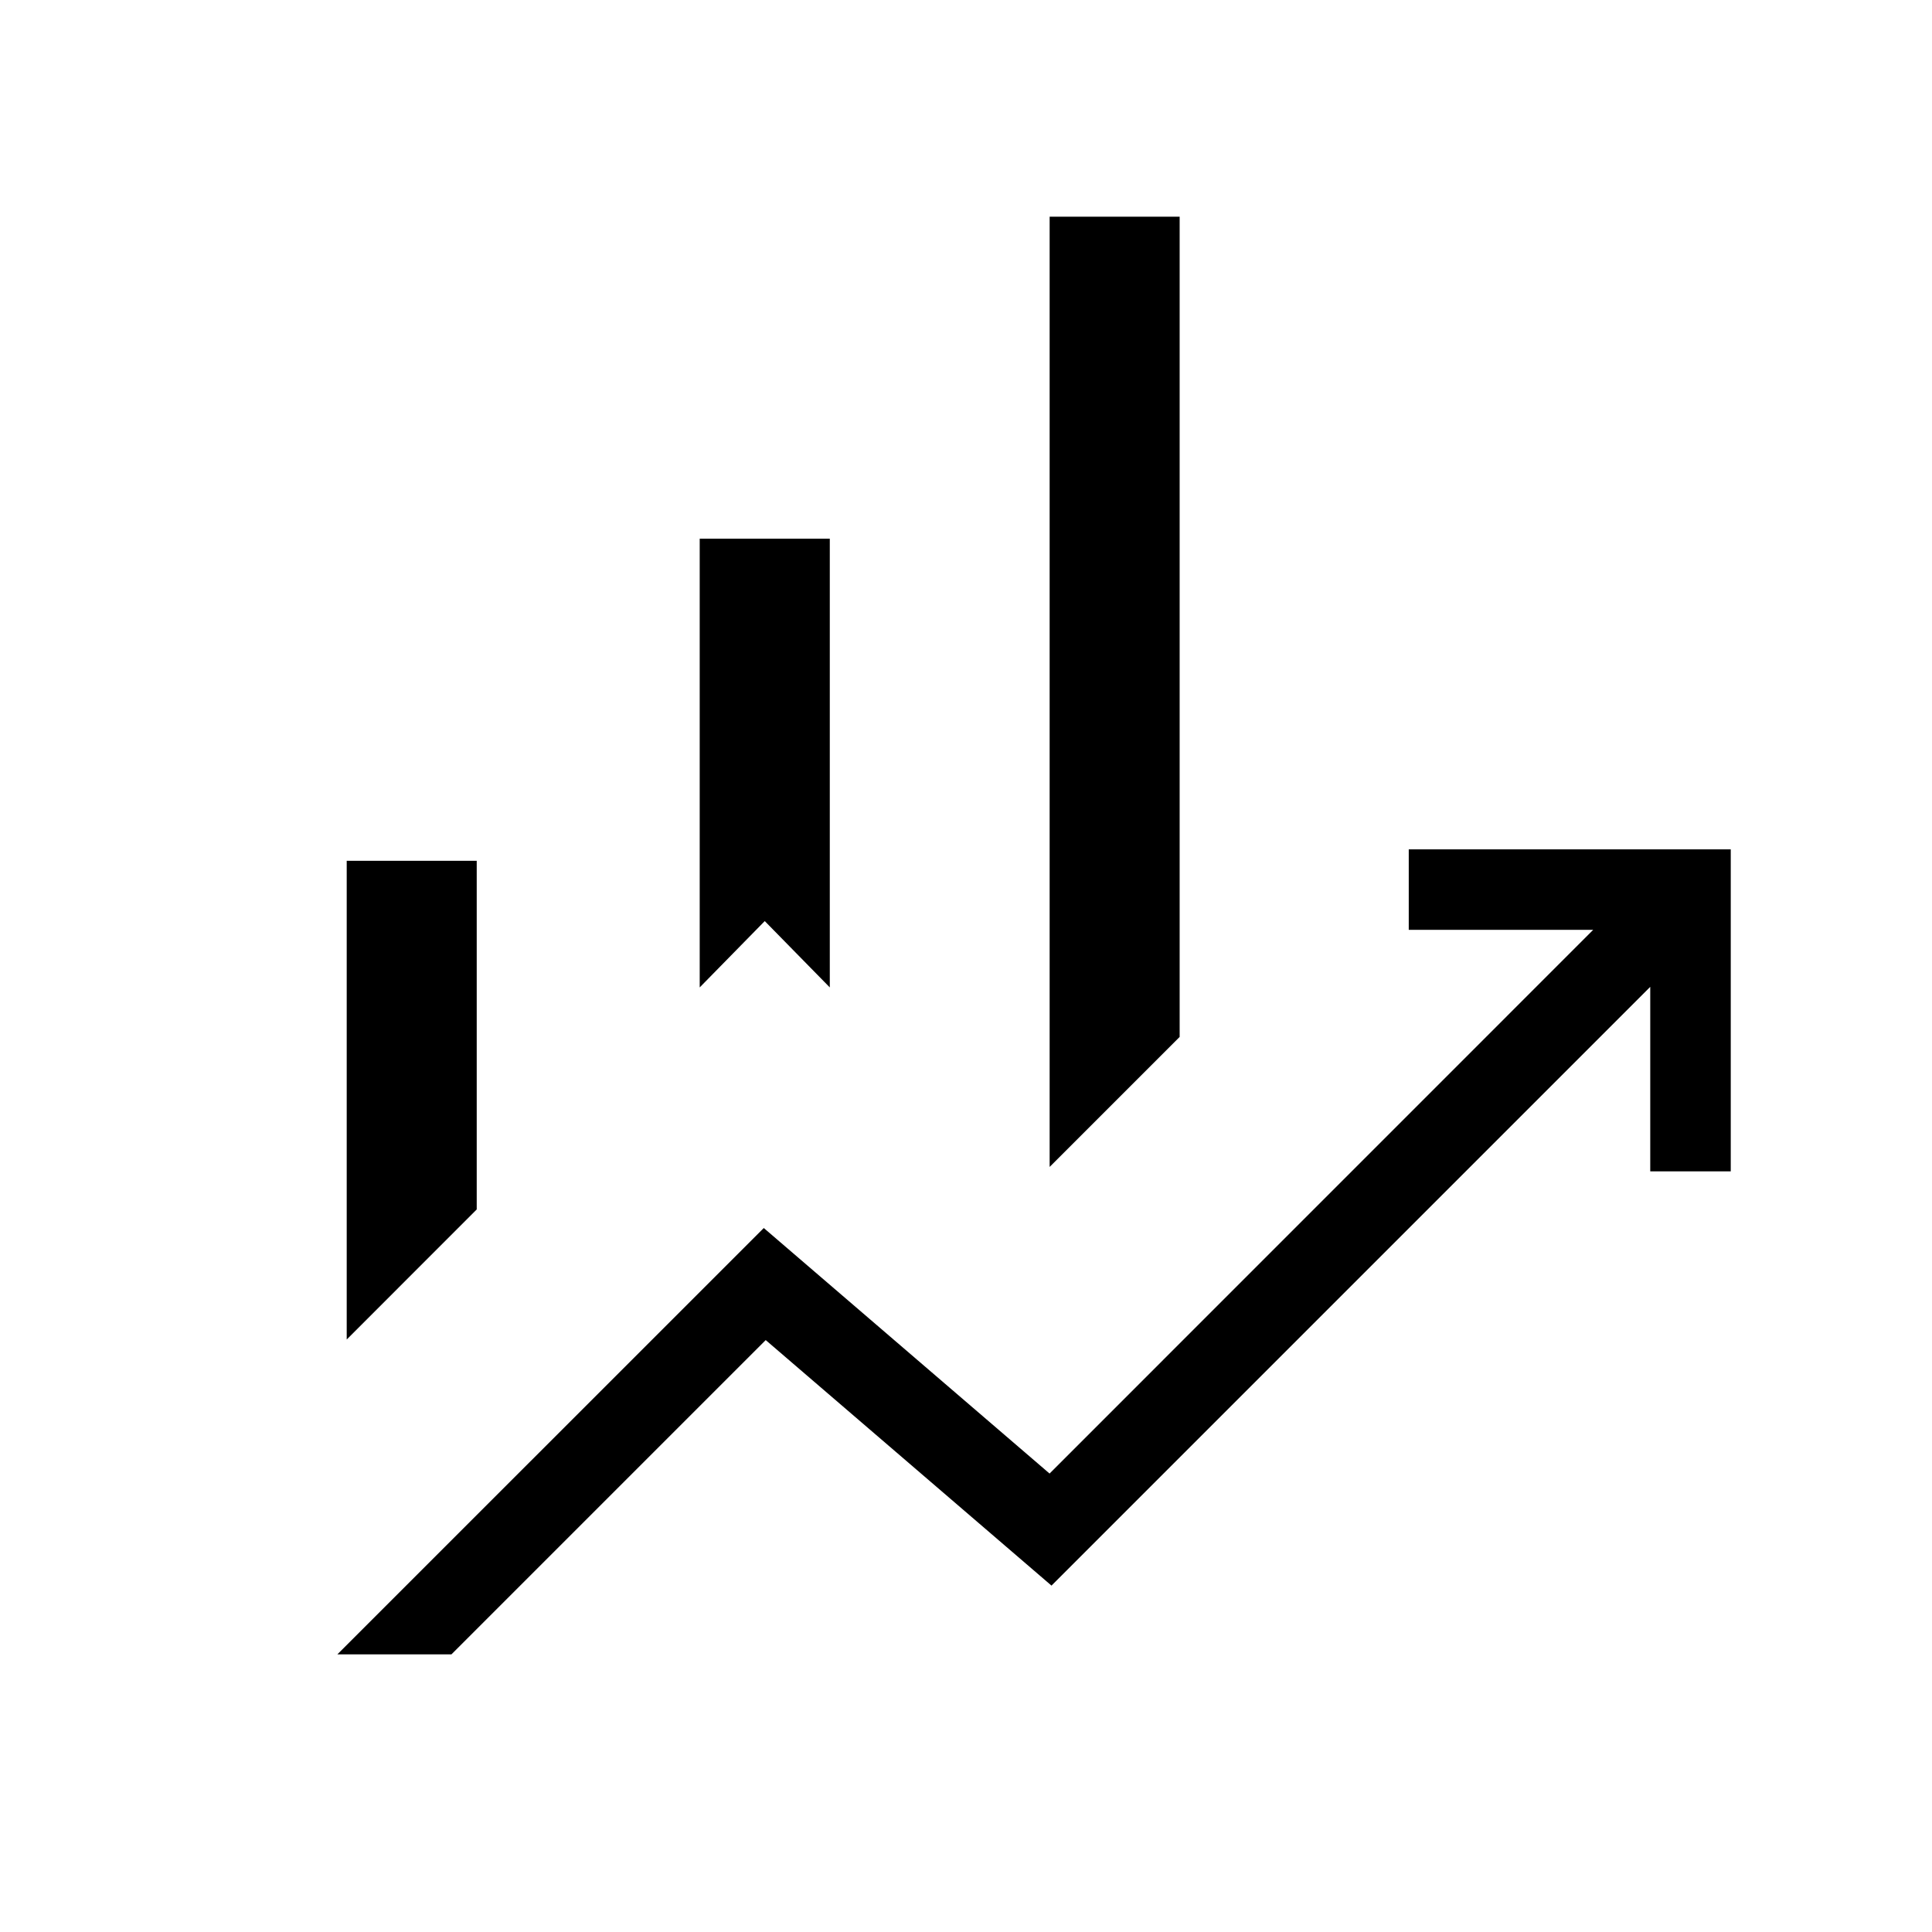 <svg xmlns="http://www.w3.org/2000/svg" width="1em" height="1em" viewBox="0 0 24 24"><path fill="currentColor" d="M8.692 12.266V6.692h1.616v5.574l-.808-.824zm4.347 2.23V2.692h1.615v10.189zM4.307 16.64v-5.947h1.615v4.331zm-.116 3.911l5.297-5.296l3.55 3.05l6.753-6.754H17.5v-1h4v4h-1v-2.292l-7.438 7.438l-3.55-3.05l-3.904 3.904z"/></svg>